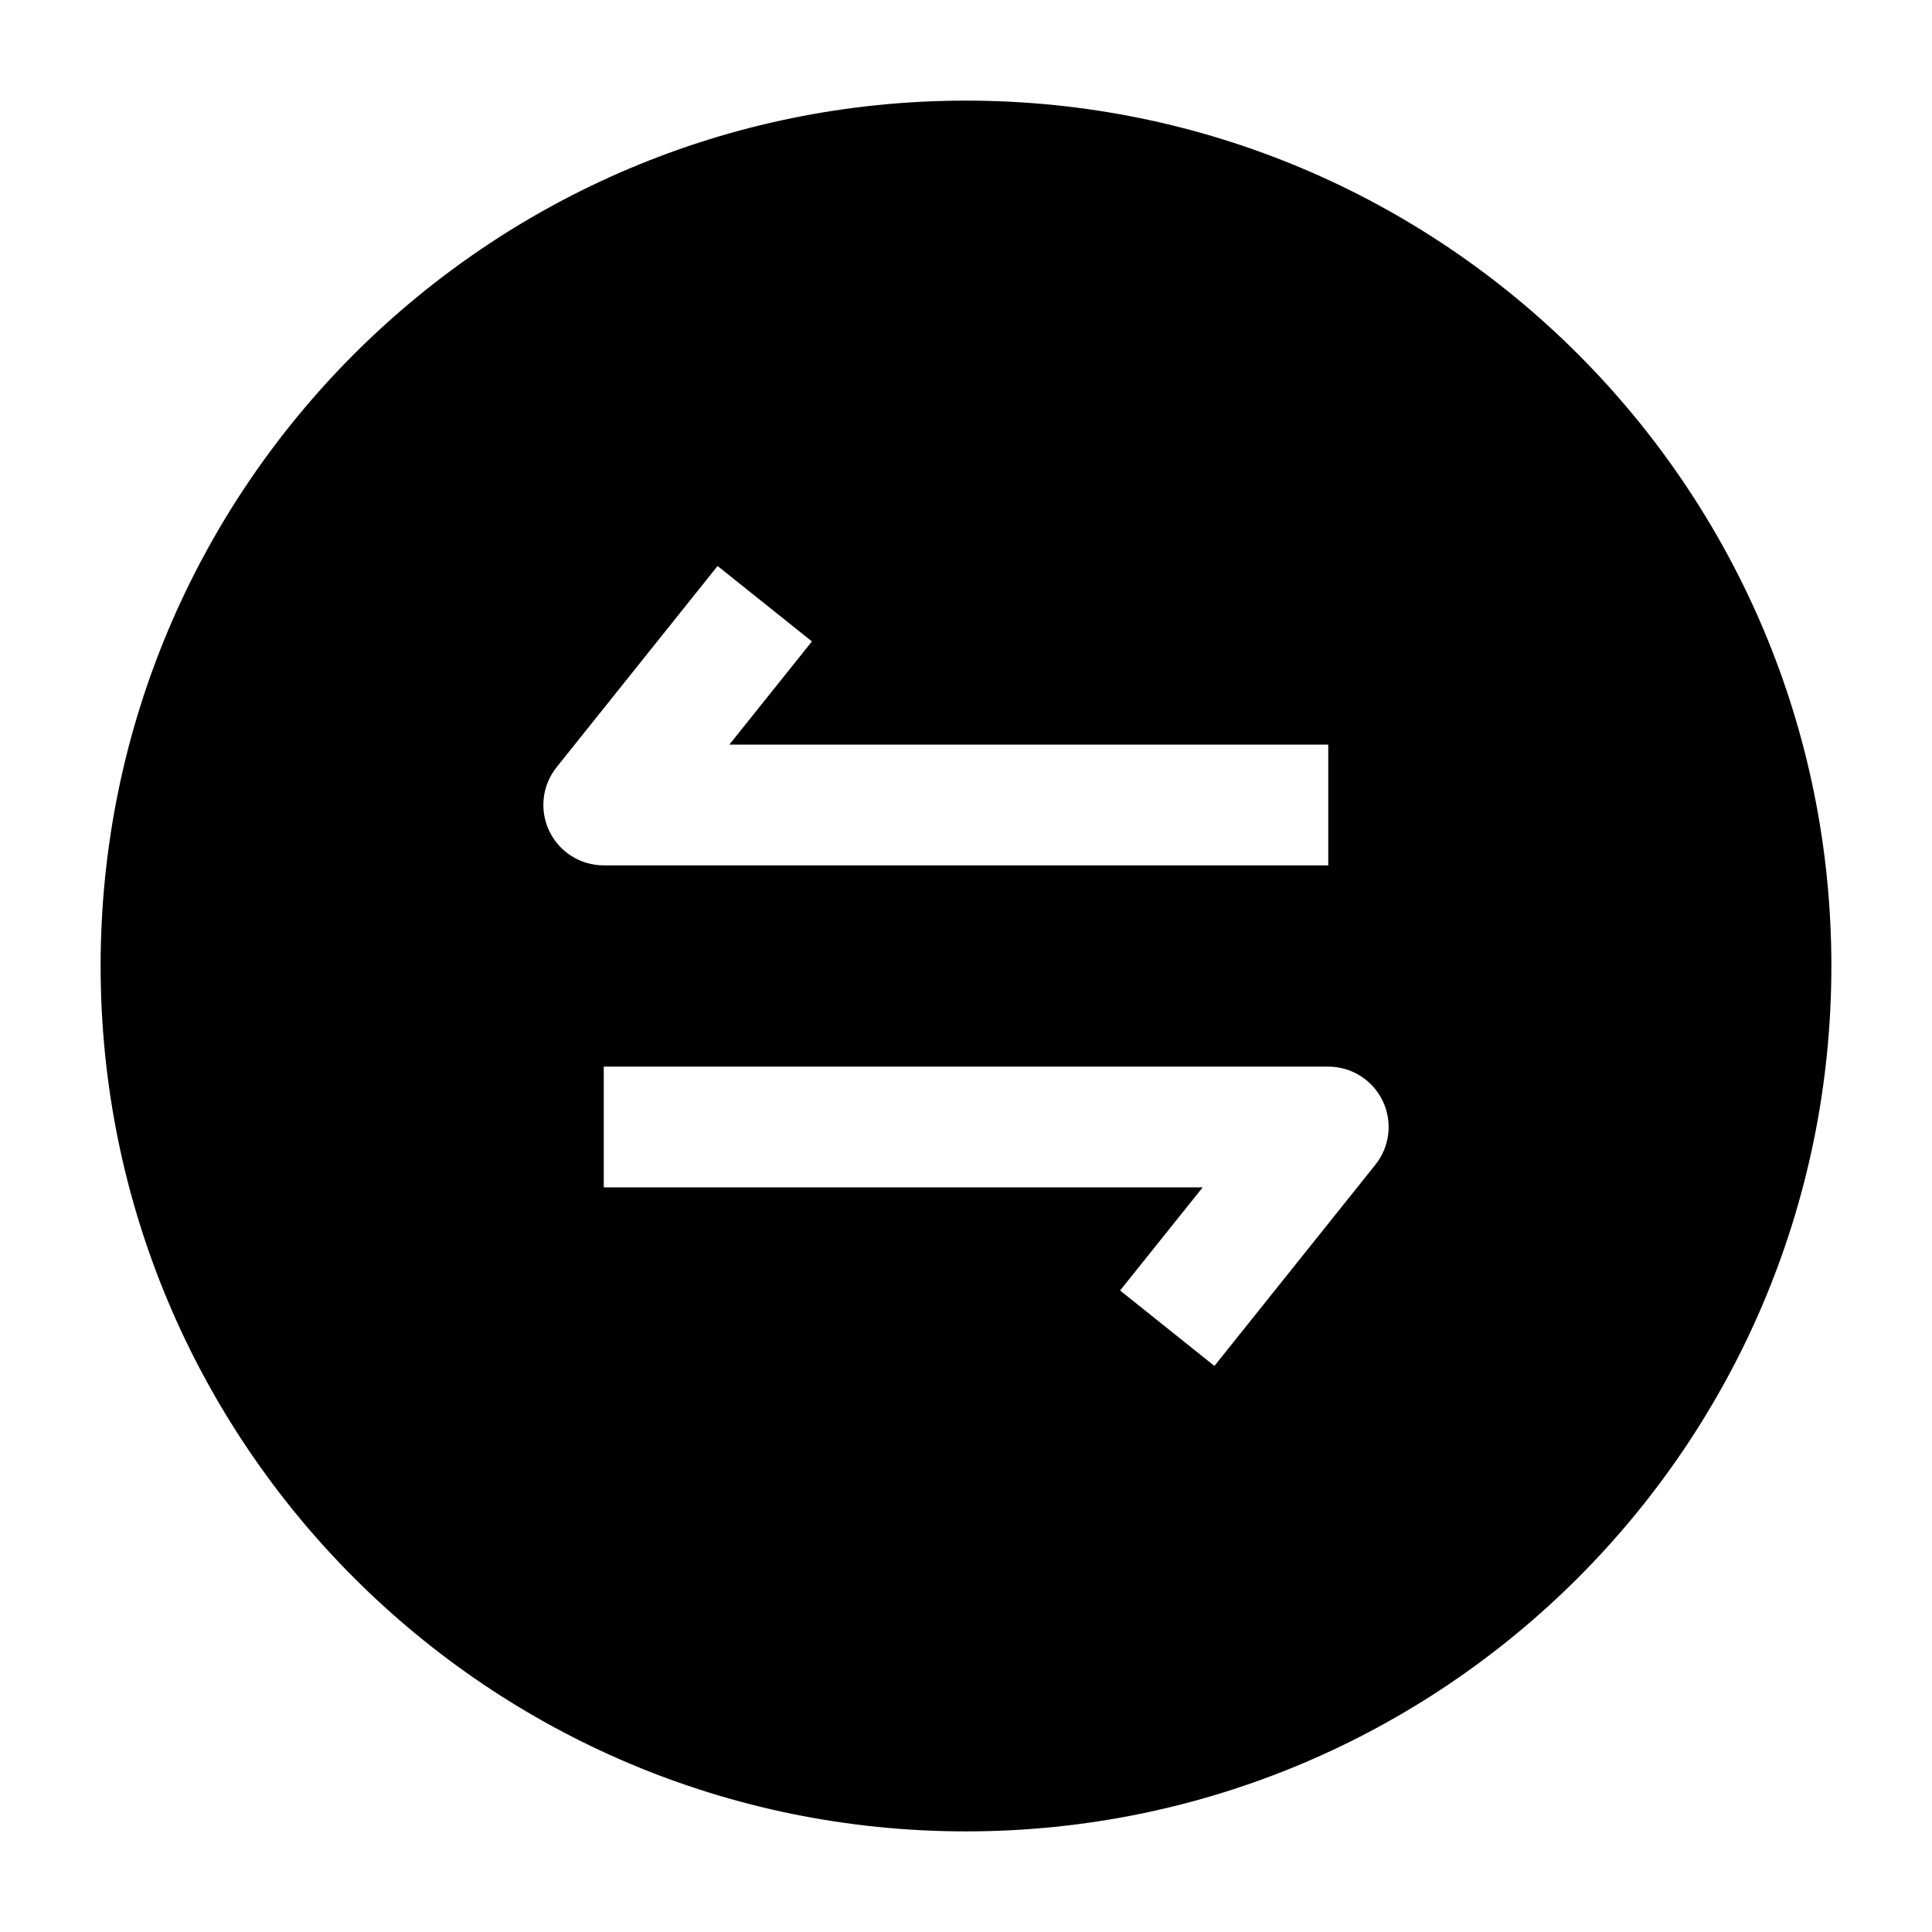 <svg width="24" height="24" viewBox="0 0 24 24" xmlns="http://www.w3.org/2000/svg">
    <path fill-rule="evenodd" clip-rule="evenodd" d="M12 1.25C6.063 1.25 1.25 6.063 1.25 12C1.25 17.937 6.063 22.75 12 22.75C17.937 22.75 22.75 17.937 22.75 12C22.75 6.063 17.937 1.25 12 1.25ZM8.914 7.031L6.914 9.531C6.734 9.756 6.699 10.065 6.824 10.325C6.949 10.585 7.212 10.75 7.5 10.75L16.5 10.75V9.25L9.06 9.25L10.086 7.968L8.914 7.031ZM16.5 13.25L7.5 13.25V14.75L14.94 14.75L13.914 16.031L15.086 16.968L17.086 14.468C17.266 14.243 17.301 13.935 17.176 13.675C17.051 13.415 16.788 13.25 16.5 13.25Z"/>
</svg>
